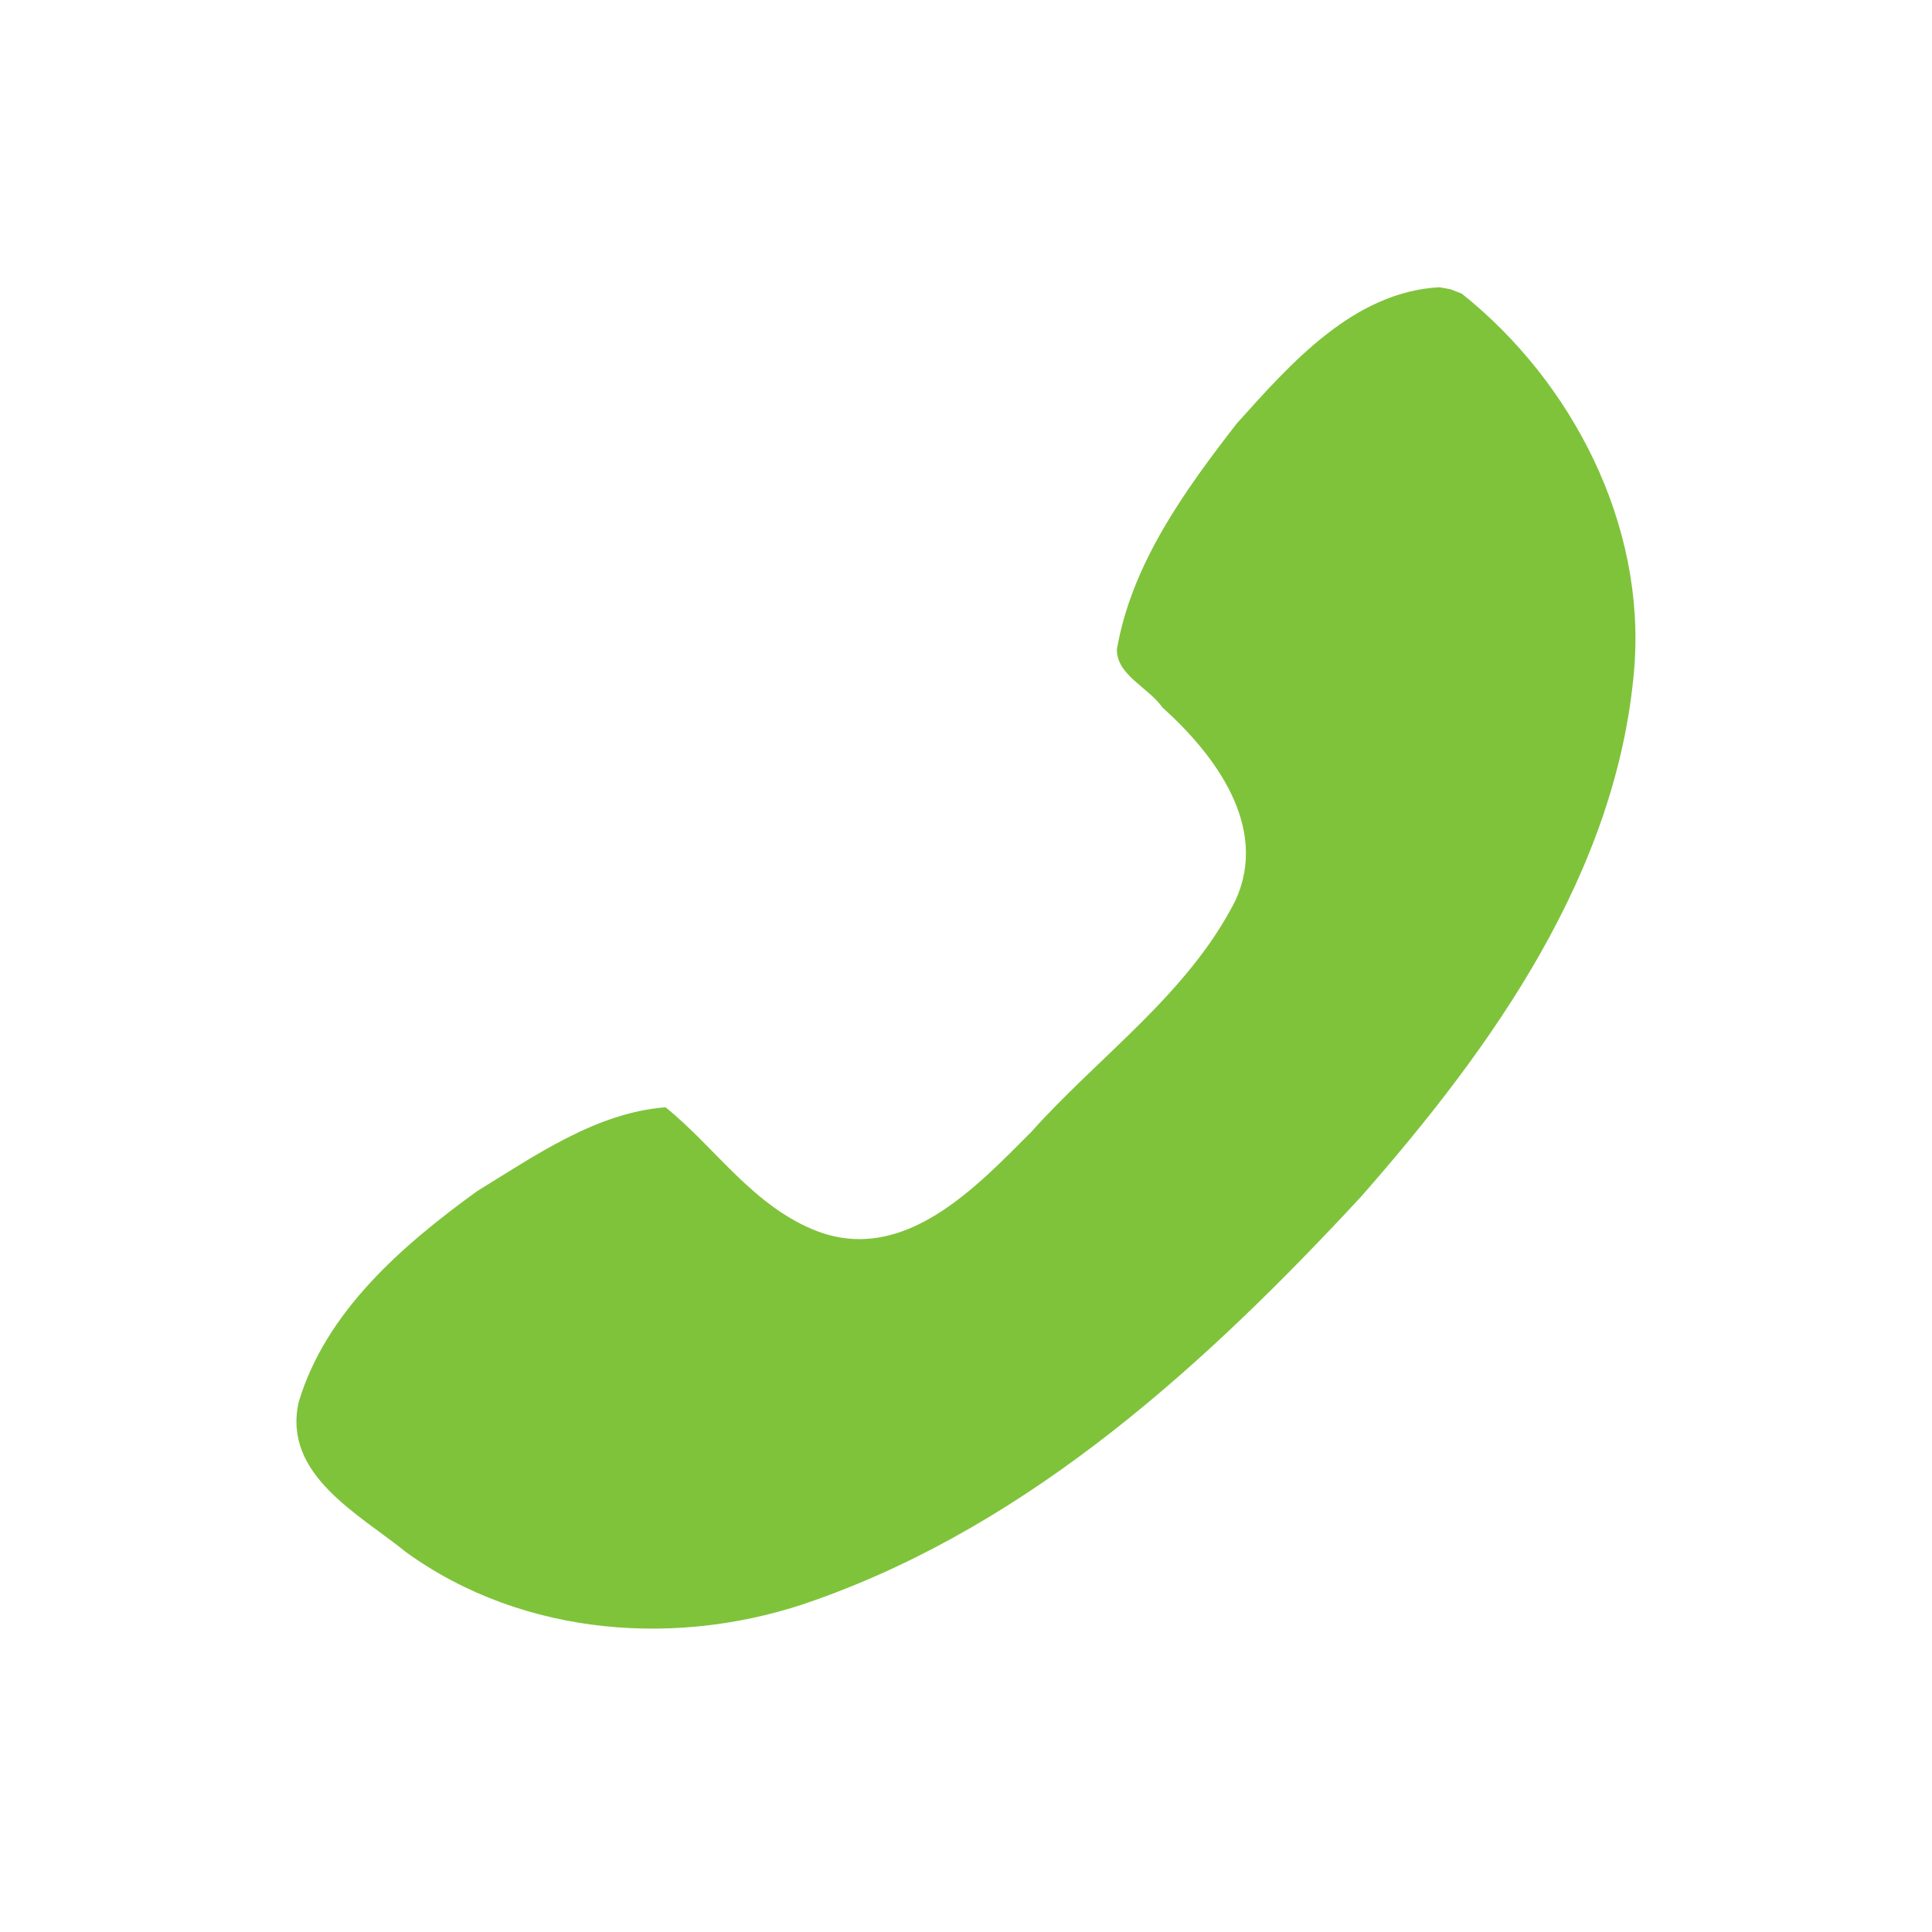 <svg width="48" version="1.1" xmlns="http://www.w3.org/2000/svg" height="48">
<g id="layer12" transform="translate(-80,-714)">
<path style="fill:#7fc33b;stroke:none" id="path44084" d="m 115.76,721.136 c -2.138,0.119 -3.696,1.898 -5.035,3.388 -1.294,1.669 -2.613,3.491 -2.977,5.615 -0.002,0.635 0.788,0.944 1.132,1.437 1.305,1.174 2.649,2.959 1.819,4.786 -1.169,2.32 -3.377,3.859 -5.08,5.763 -1.38,1.384 -3.146,3.268 -5.3,2.47 -1.598,-0.607 -2.538,-2.081 -3.784,-3.085 -1.723,0.133 -3.244,1.203 -4.686,2.087 -1.848,1.34 -3.761,2.986 -4.431,5.248 -0.394,1.801 1.498,2.768 2.668,3.716 2.922,2.117 6.848,2.397 10.188,1.185 5.379,-1.911 9.714,-5.887 13.532,-10.005 3.263,-3.711 6.378,-8.061 6.797,-13.139 0.286,-3.571 -1.533,-7.112 -4.285,-9.306 l -.277,-.109 -.282,-.051 z "/>
</g>
</svg>
